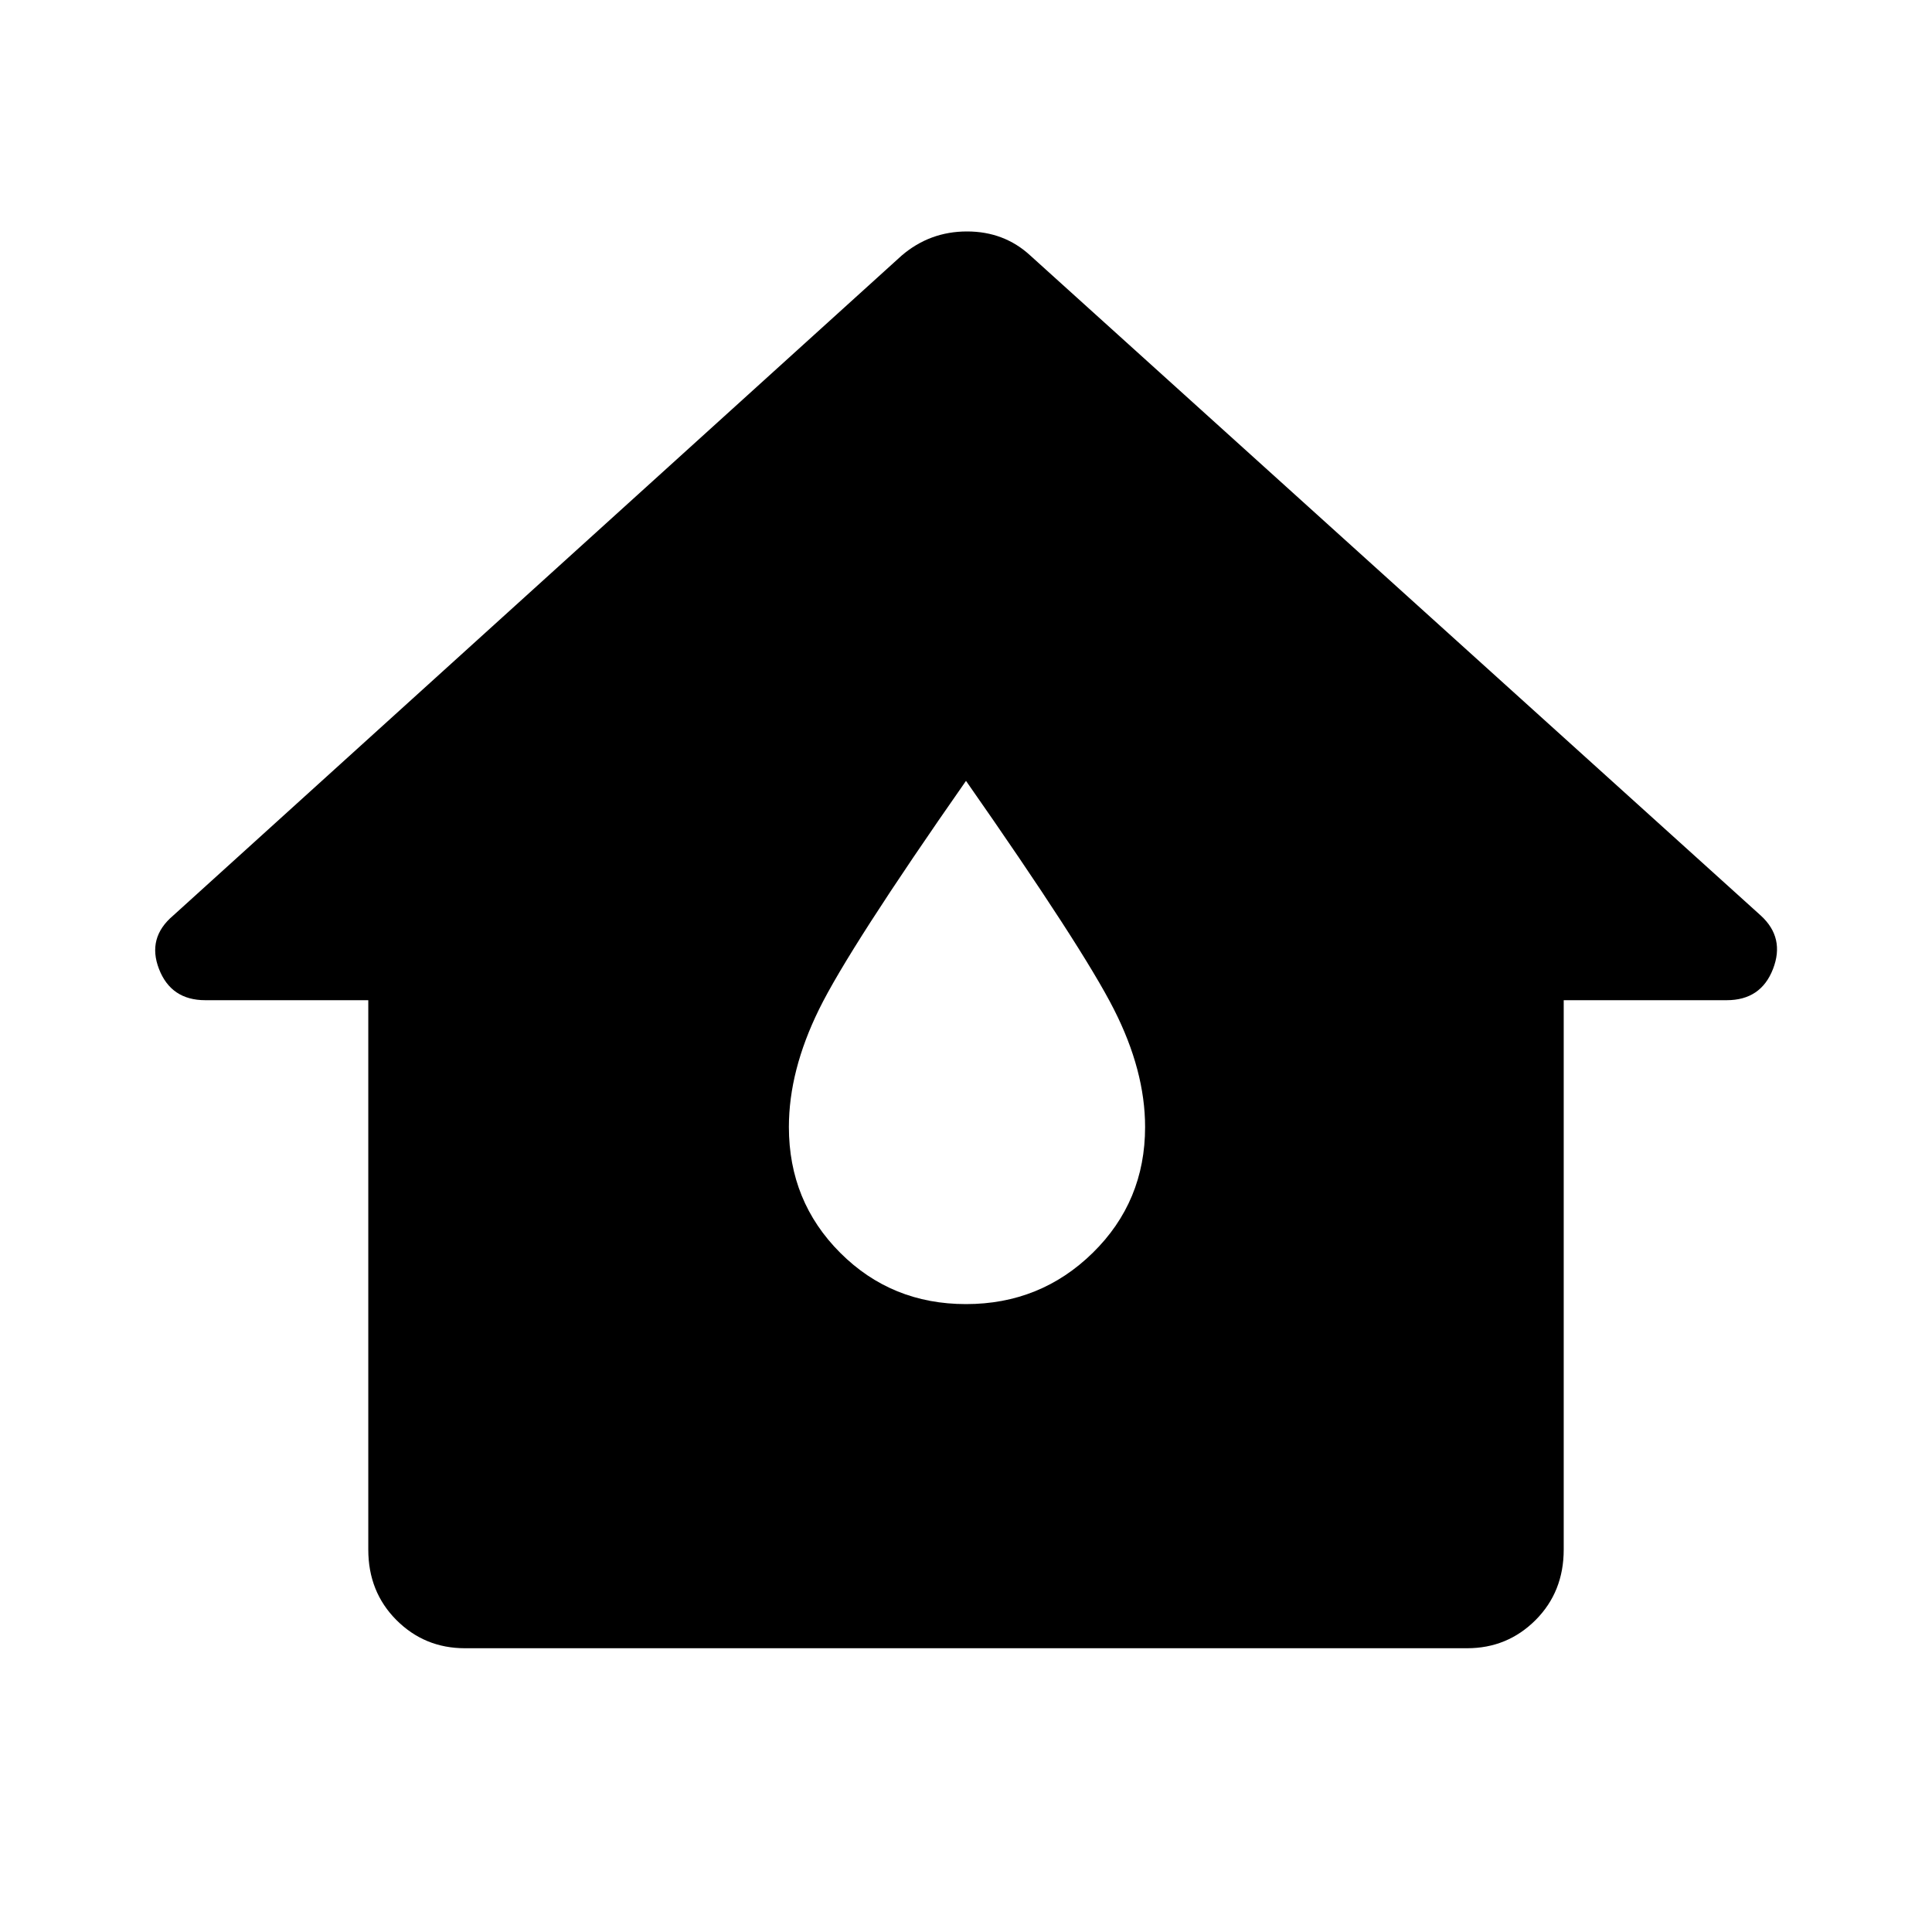 <svg xmlns="http://www.w3.org/2000/svg" height="40" width="40"><path d="M9.625 34.125q-.833 0-1.417-.583-.583-.584-.583-1.459V20.708H4.25q-.708 0-.958-.646-.25-.645.291-1.104L18.667 5.292q.583-.5 1.354-.5.771 0 1.312.5l15.125 13.666q.5.459.25 1.104-.25.646-.958.646h-3.375v11.375q0 .875-.583 1.459-.584.583-1.417.583ZM20 27q1.542 0 2.625-1.062 1.083-1.063 1.083-2.605 0-1.166-.646-2.437-.645-1.271-3.062-4.729-2.417 3.458-3.042 4.729t-.625 2.437q0 1.542 1.063 2.605Q18.458 27 20 27Z"/></svg>